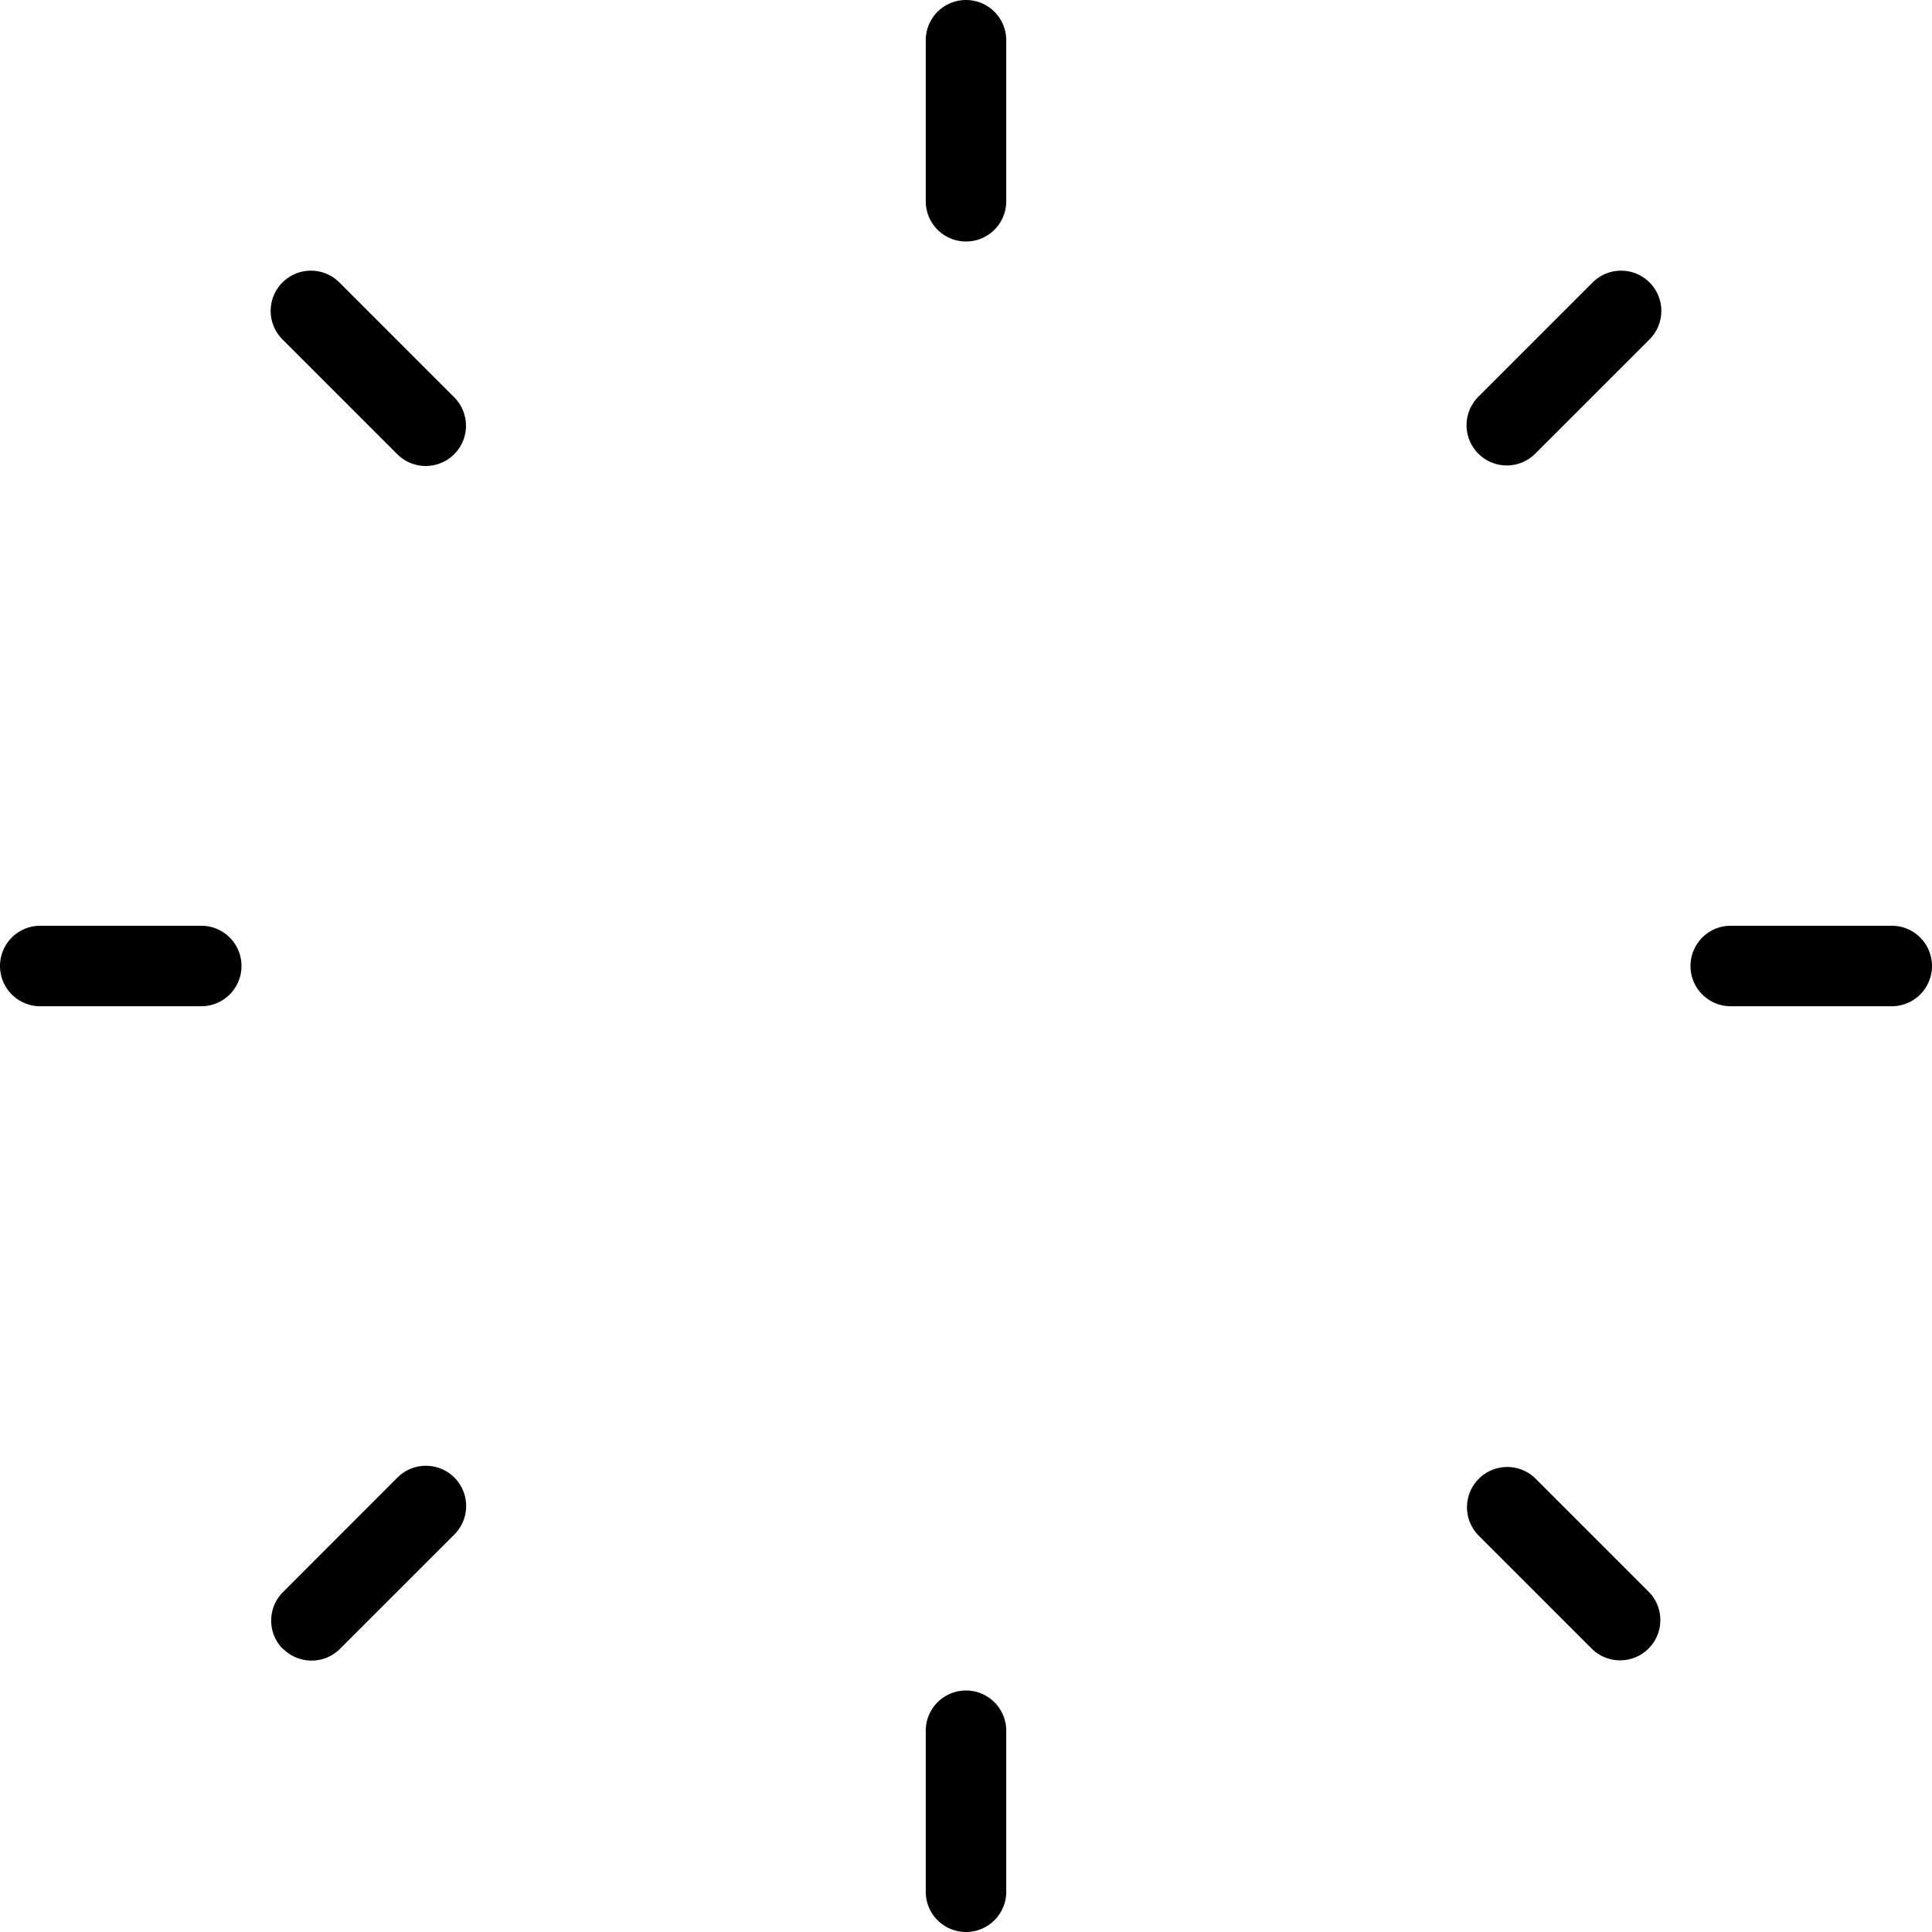 <svg height="512" viewBox="0 0 24 24" width="512" xmlns="http://www.w3.org/2000/svg"><path d="m11.5 2.5v-2a.5.5 0 0 1 1 0v2a.5.5 0 0 1 -1 0zm0 21a.5.5 0 0 0 1 0v-2a.5.5 0 0 0 -1 0zm12-12h-2a.5.5 0 0 0 0 1h2a.5.5 0 0 0 0-1zm-21 1a.5.5 0 0 0 0-1h-2a.5.5 0 0 0 0 1zm15.864 6.571 1.414 1.414a.5.5 0 0 0 .707-.707l-1.414-1.414a.5.5 0 0 0 -.707.707zm-13.435-13.435a.5.5 0 1 0 .707-.707l-1.414-1.414a.5.5 0 1 0 -.707.707zm13.788.146a.5.5 0 0 0 .354-.146l1.414-1.414a.5.5 0 1 0 -.707-.707l-1.414 1.414a.5.5 0 0 0 .353.853zm-15.2 14.7a.5.5 0 0 0 .707 0l1.414-1.414a.5.5 0 1 0 -.707-.707l-1.416 1.417a.5.5 0 0 0 0 .707z"/></svg>